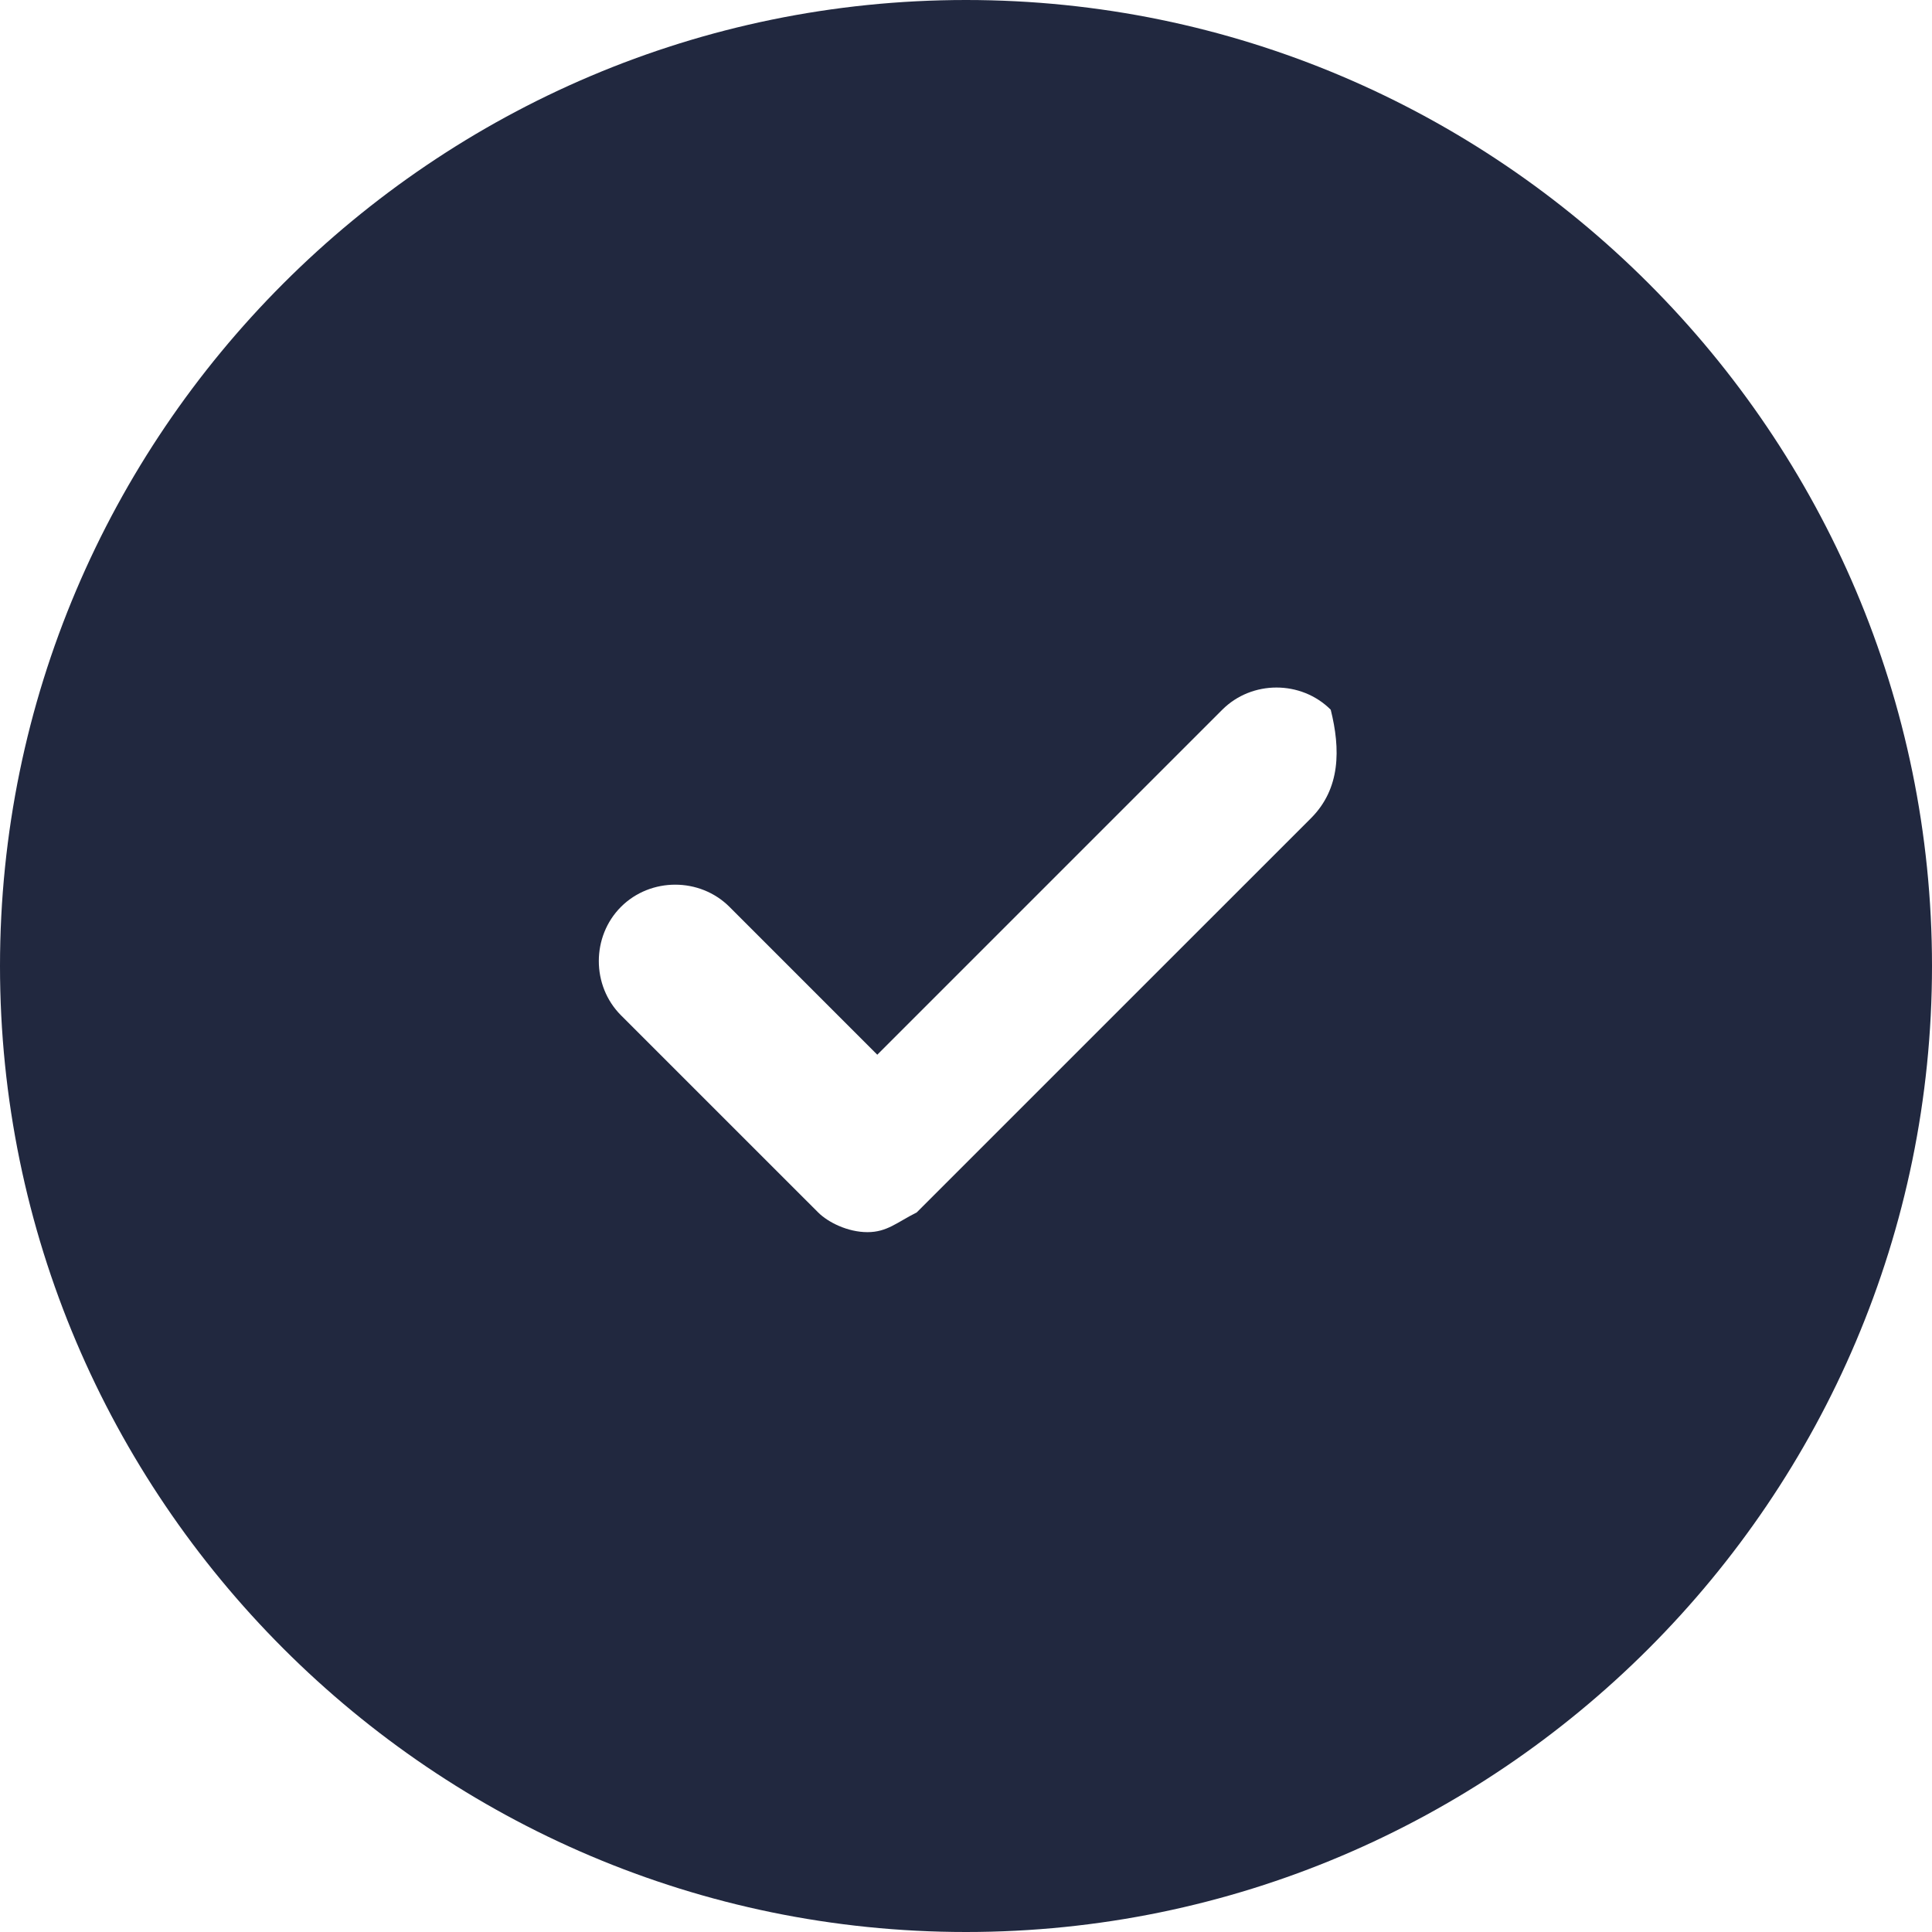 <svg width="50" height="50" viewBox="0 0 50 50" fill="none" xmlns="http://www.w3.org/2000/svg">
<path d="M25 0C11.225 0 0 11.225 0 25C0 38.776 11.225 50 25 50C38.776 50 50 38.776 50 25C50 11.225 38.776 0 25 0ZM33.929 21.174L23.724 31.378C23.214 31.633 22.959 31.888 22.449 31.888C21.939 31.888 21.429 31.633 21.174 31.378L16.071 26.276C15.306 25.51 15.306 24.235 16.071 23.469C16.837 22.704 18.112 22.704 18.878 23.469L22.704 27.296L31.633 18.367C32.398 17.602 33.673 17.602 34.439 18.367C34.694 19.388 34.694 20.408 33.929 21.174Z" fill="#21283F"/>
</svg>

